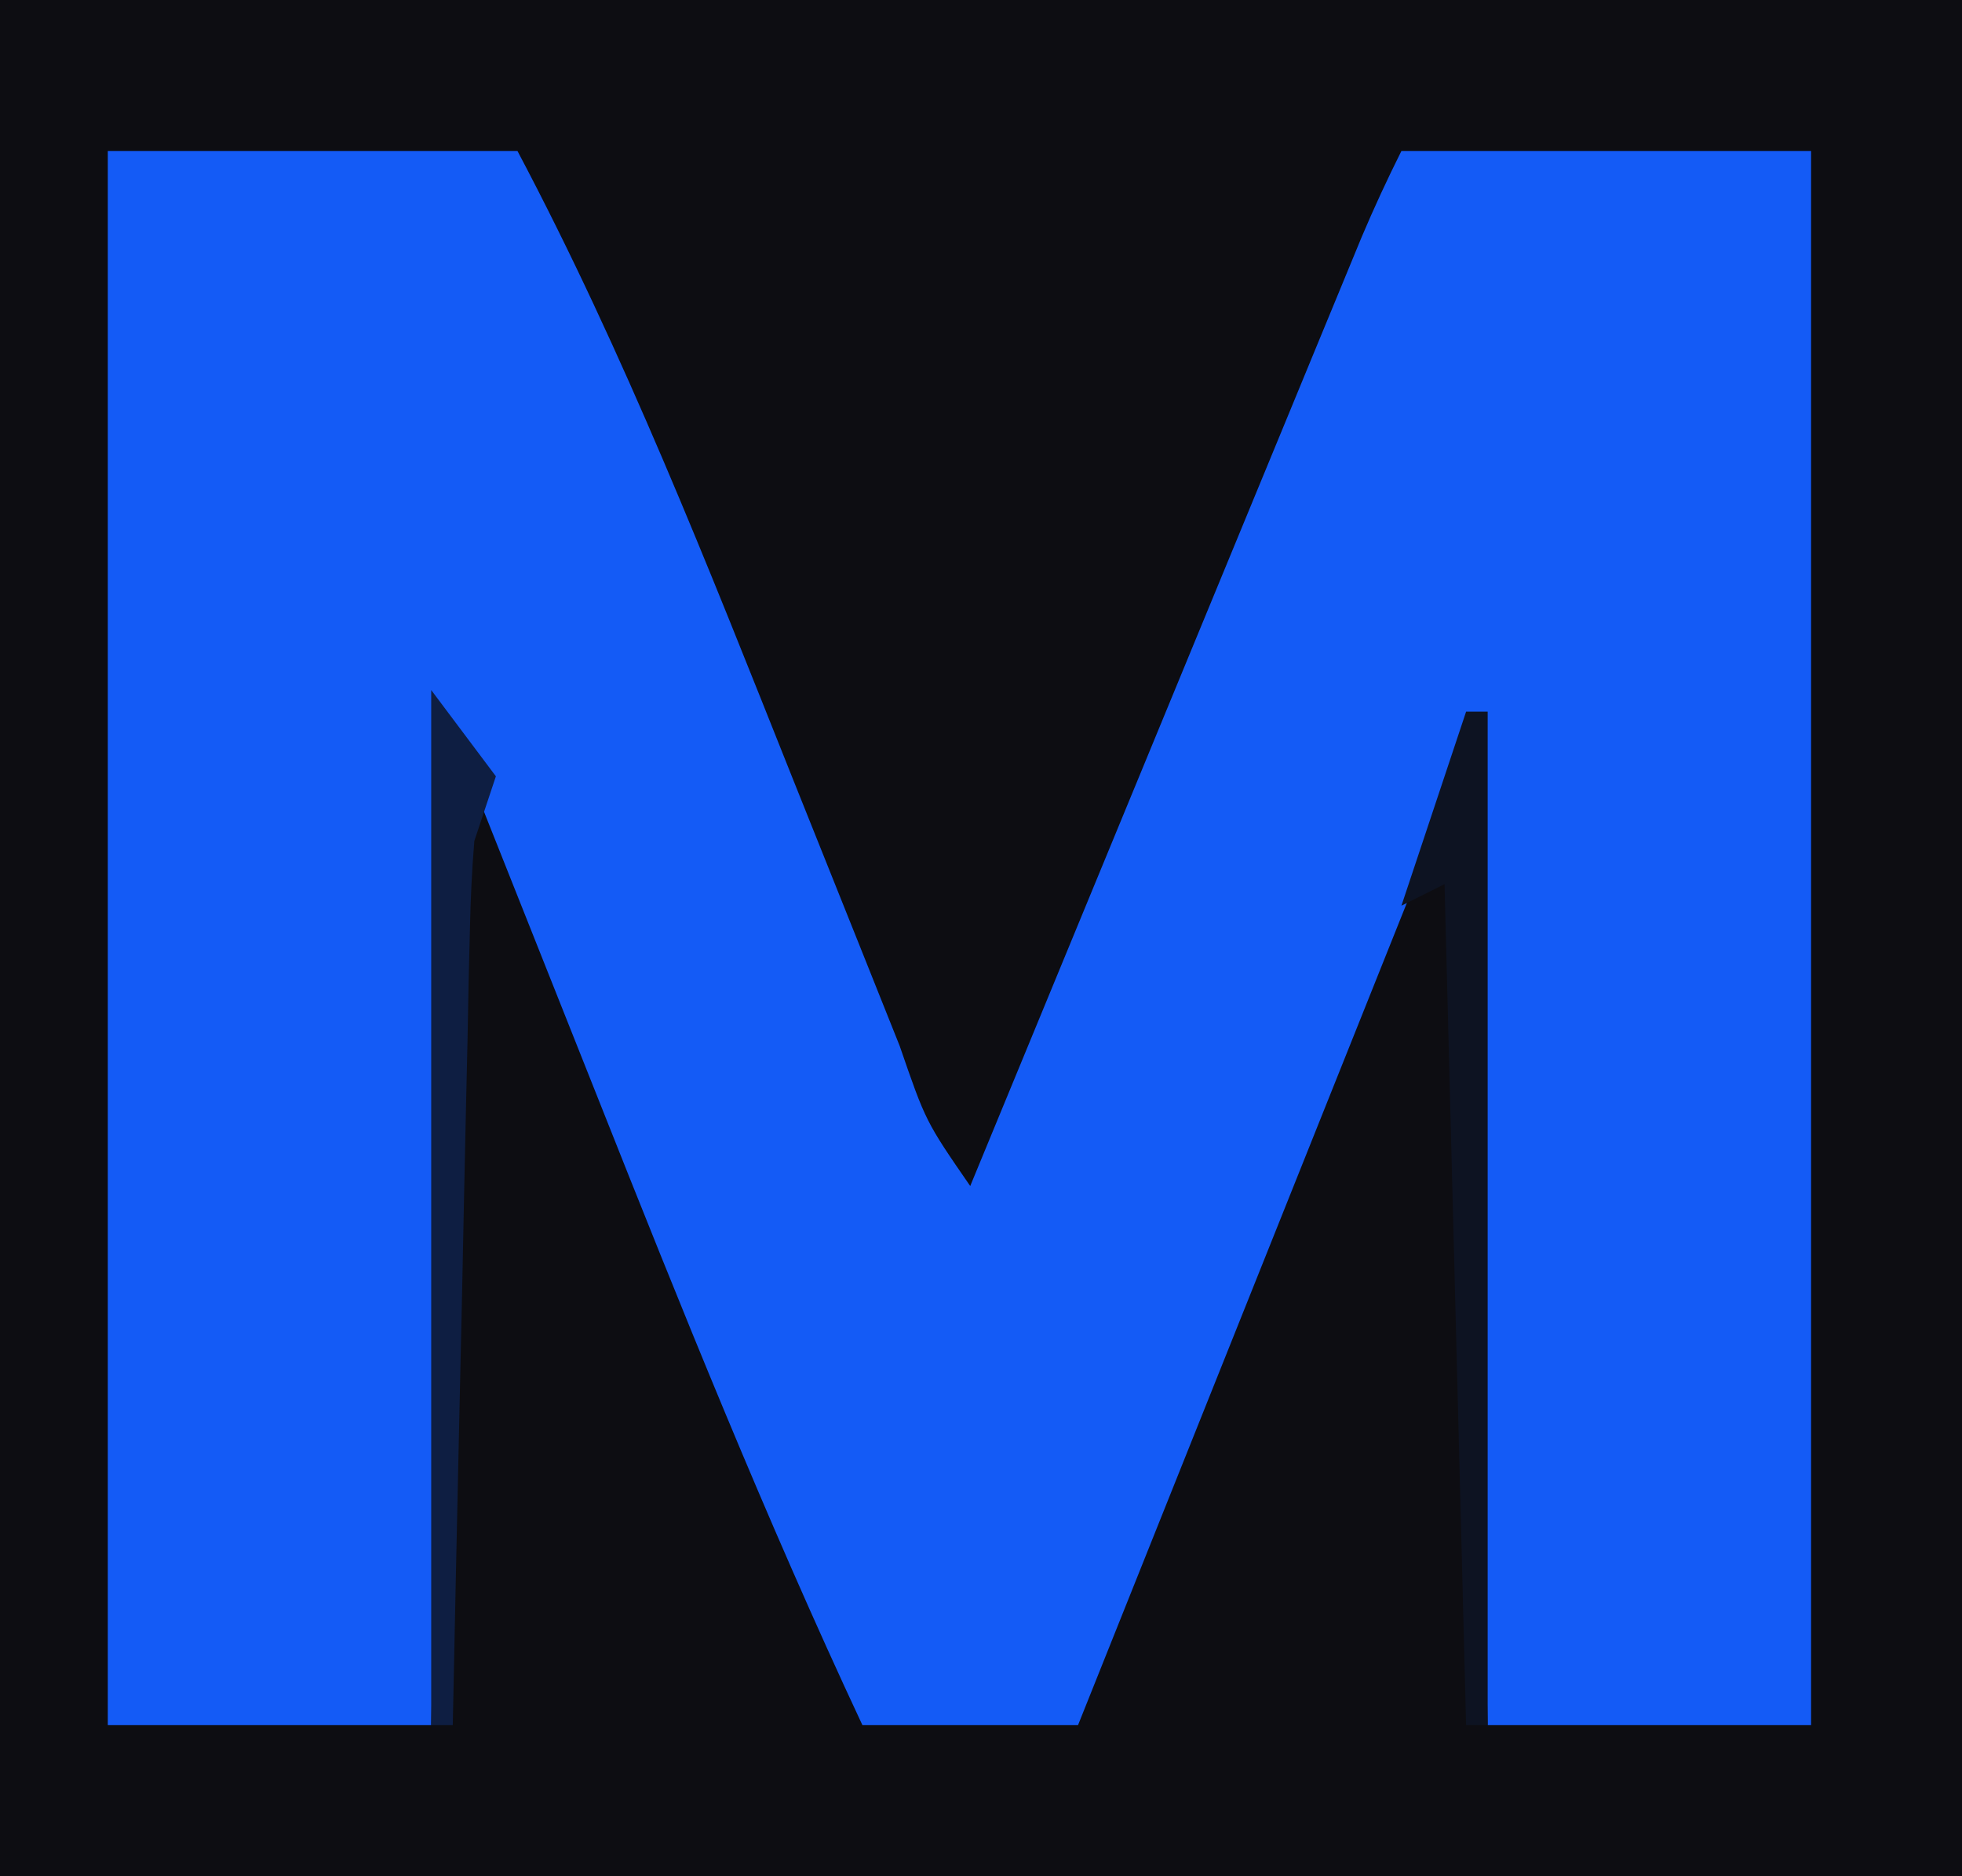<?xml version="1.0" encoding="UTF-8"?>
<svg version="1.1" xmlns="http://www.w3.org/2000/svg" width="91" height="87">
<path d="M0 0 C30.03 0 60.06 0 91 0 C91 28.71 91 57.42 91 87 C60.97 87 30.94 87 0 87 C0 58.29 0 29.58 0 0 Z " fill="#0D0D12" transform="translate(0,0)"/>
<path d="M0 0 C6.27 0 12.54 0 19 0 C23.974 9.398 27.816 19.2 31.75 29.062 C32.774 31.625 33.8 34.187 34.828 36.748 C35.464 38.331 36.097 39.916 36.728 41.502 C37.937 45.009 37.937 45.009 40 48 C40.236 47.428 40.472 46.856 40.715 46.267 C43.163 40.33 45.613 34.393 48.063 28.457 C48.978 26.239 49.892 24.022 50.807 21.804 C52.119 18.622 53.433 15.44 54.746 12.258 C55.157 11.262 55.567 10.266 55.99 9.24 C56.37 8.319 56.75 7.398 57.142 6.45 C57.478 5.637 57.813 4.824 58.158 3.987 C58.729 2.639 59.345 1.309 60 0 C66.27 0 72.54 0 79 0 C79 24.09 79 48.18 79 73 C74.05 73 69.1 73 64 73 C63.67 58.15 63.34 43.3 63 28 C57.06 42.85 51.12 57.7 45 73 C41.7 73 38.4 73 35 73 C30.512 63.415 26.59 53.646 22.688 43.812 C20.481 38.264 18.274 32.716 16 27 C15.67 42.18 15.34 57.36 15 73 C10.05 73 5.1 73 0 73 C0 48.91 0 24.82 0 0 Z " fill="#145BF6" transform="translate(5,7)"/>
<path d="M0 0 C0.33 0 0.66 0 1 0 C1 15.51 1 31.02 1 47 C0.67 47 0.34 47 0 47 C-0.33 34.13 -0.66 21.26 -1 8 C-1.99 8.495 -1.99 8.495 -3 9 C-2.01 6.03 -1.02 3.06 0 0 Z " fill="#0D1322" transform="translate(68,33)"/>
<path d="M0 0 C0.99 1.32 1.98 2.64 3 4 C2.67 4.99 2.34 5.98 2 7 C1.887 8.365 1.824 9.735 1.795 11.104 C1.775 11.925 1.755 12.745 1.734 13.591 C1.718 14.472 1.701 15.354 1.684 16.262 C1.663 17.168 1.642 18.073 1.621 19.007 C1.555 21.9 1.496 24.794 1.438 27.688 C1.394 29.649 1.351 31.611 1.307 33.572 C1.2 38.381 1.098 43.191 1 48 C0.67 48 0.34 48 0 48 C0 32.16 0 16.32 0 0 Z " fill="#0E1E42" transform="translate(20,32)"/>
</svg>
